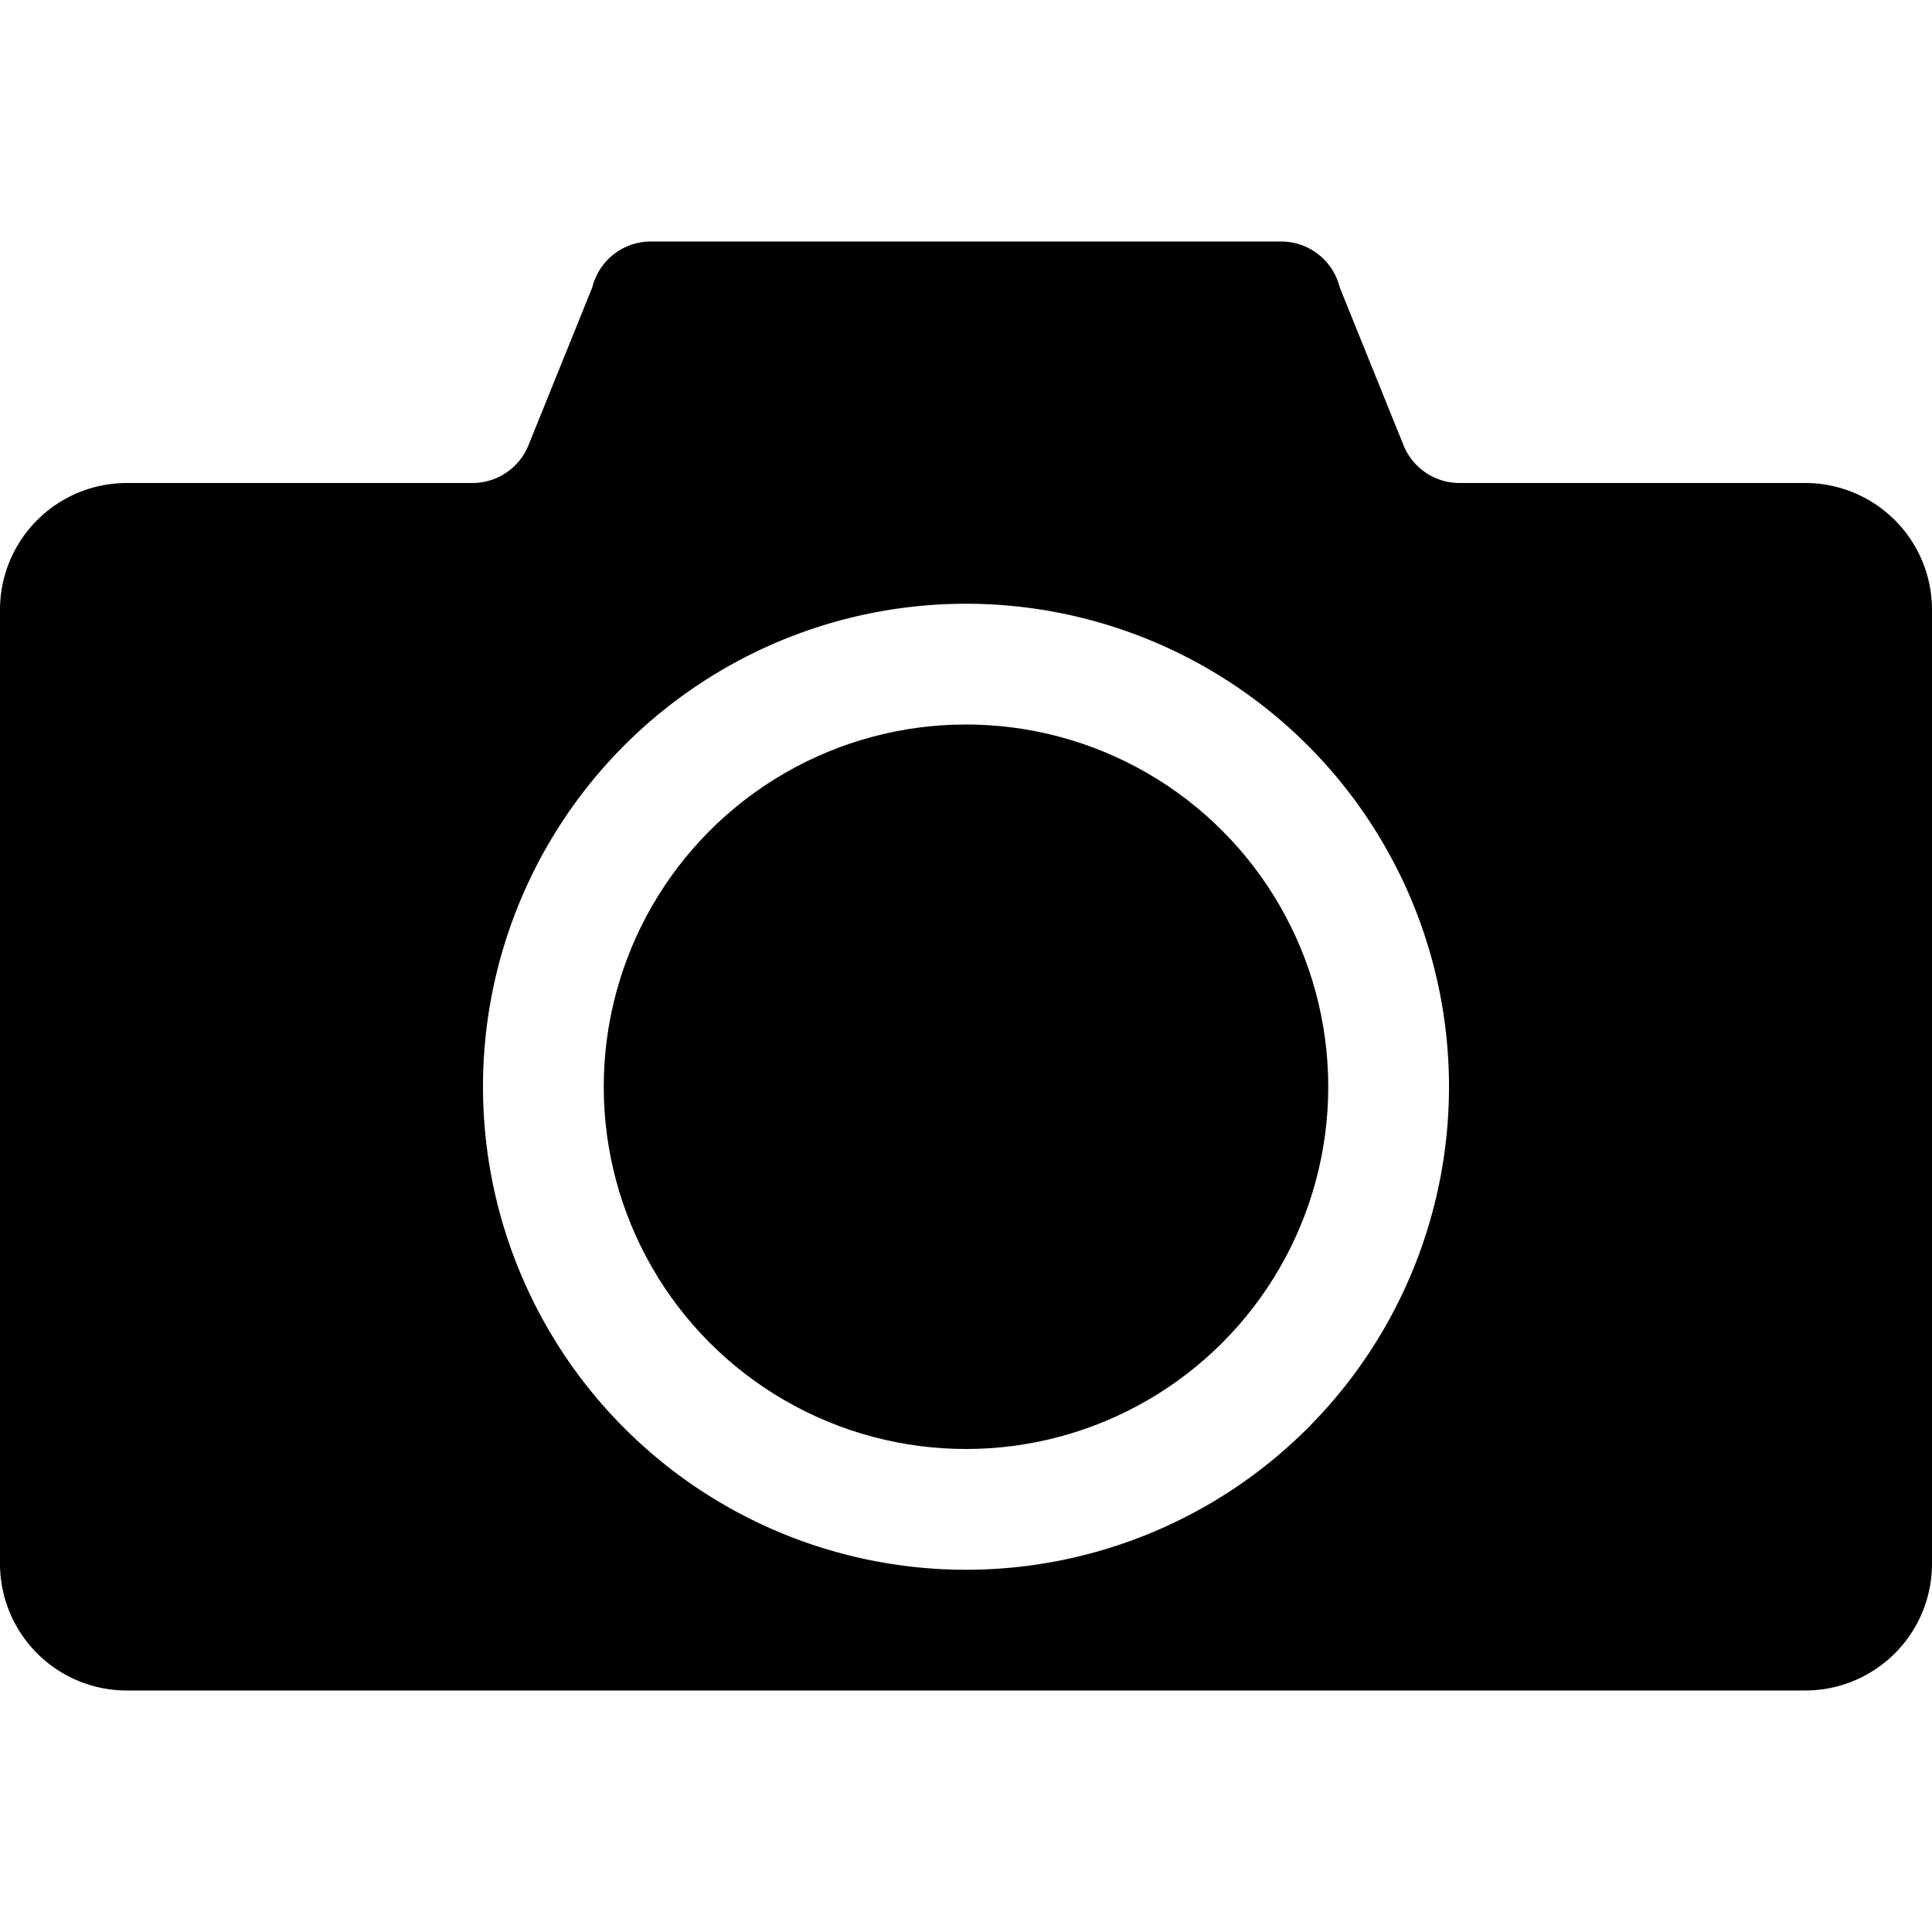 <svg xmlns="http://www.w3.org/2000/svg" viewBox="0 0 32 32">
  <title>camera</title>
  <g>
    <circle cx="16" cy="18" r="6"/>
    <path d="M29.9,8H24.174a1,1,0,0,1-.927-.625L22.189,4.757A1,1,0,0,0,21.219,4H10.781a1,1,0,0,0-.97.757L8.753,7.375A1,1,0,0,1,7.826,8H2.1A2.1,2.1,0,0,0,0,10.1V25.9A2.1,2.1,0,0,0,2.1,28H29.9A2.1,2.1,0,0,0,32,25.9V10.1A2.1,2.1,0,0,0,29.9,8ZM16,26a8,8,0,1,1,8-8A8,8,0,0,1,16,26Z"/>
  </g>
</svg>
